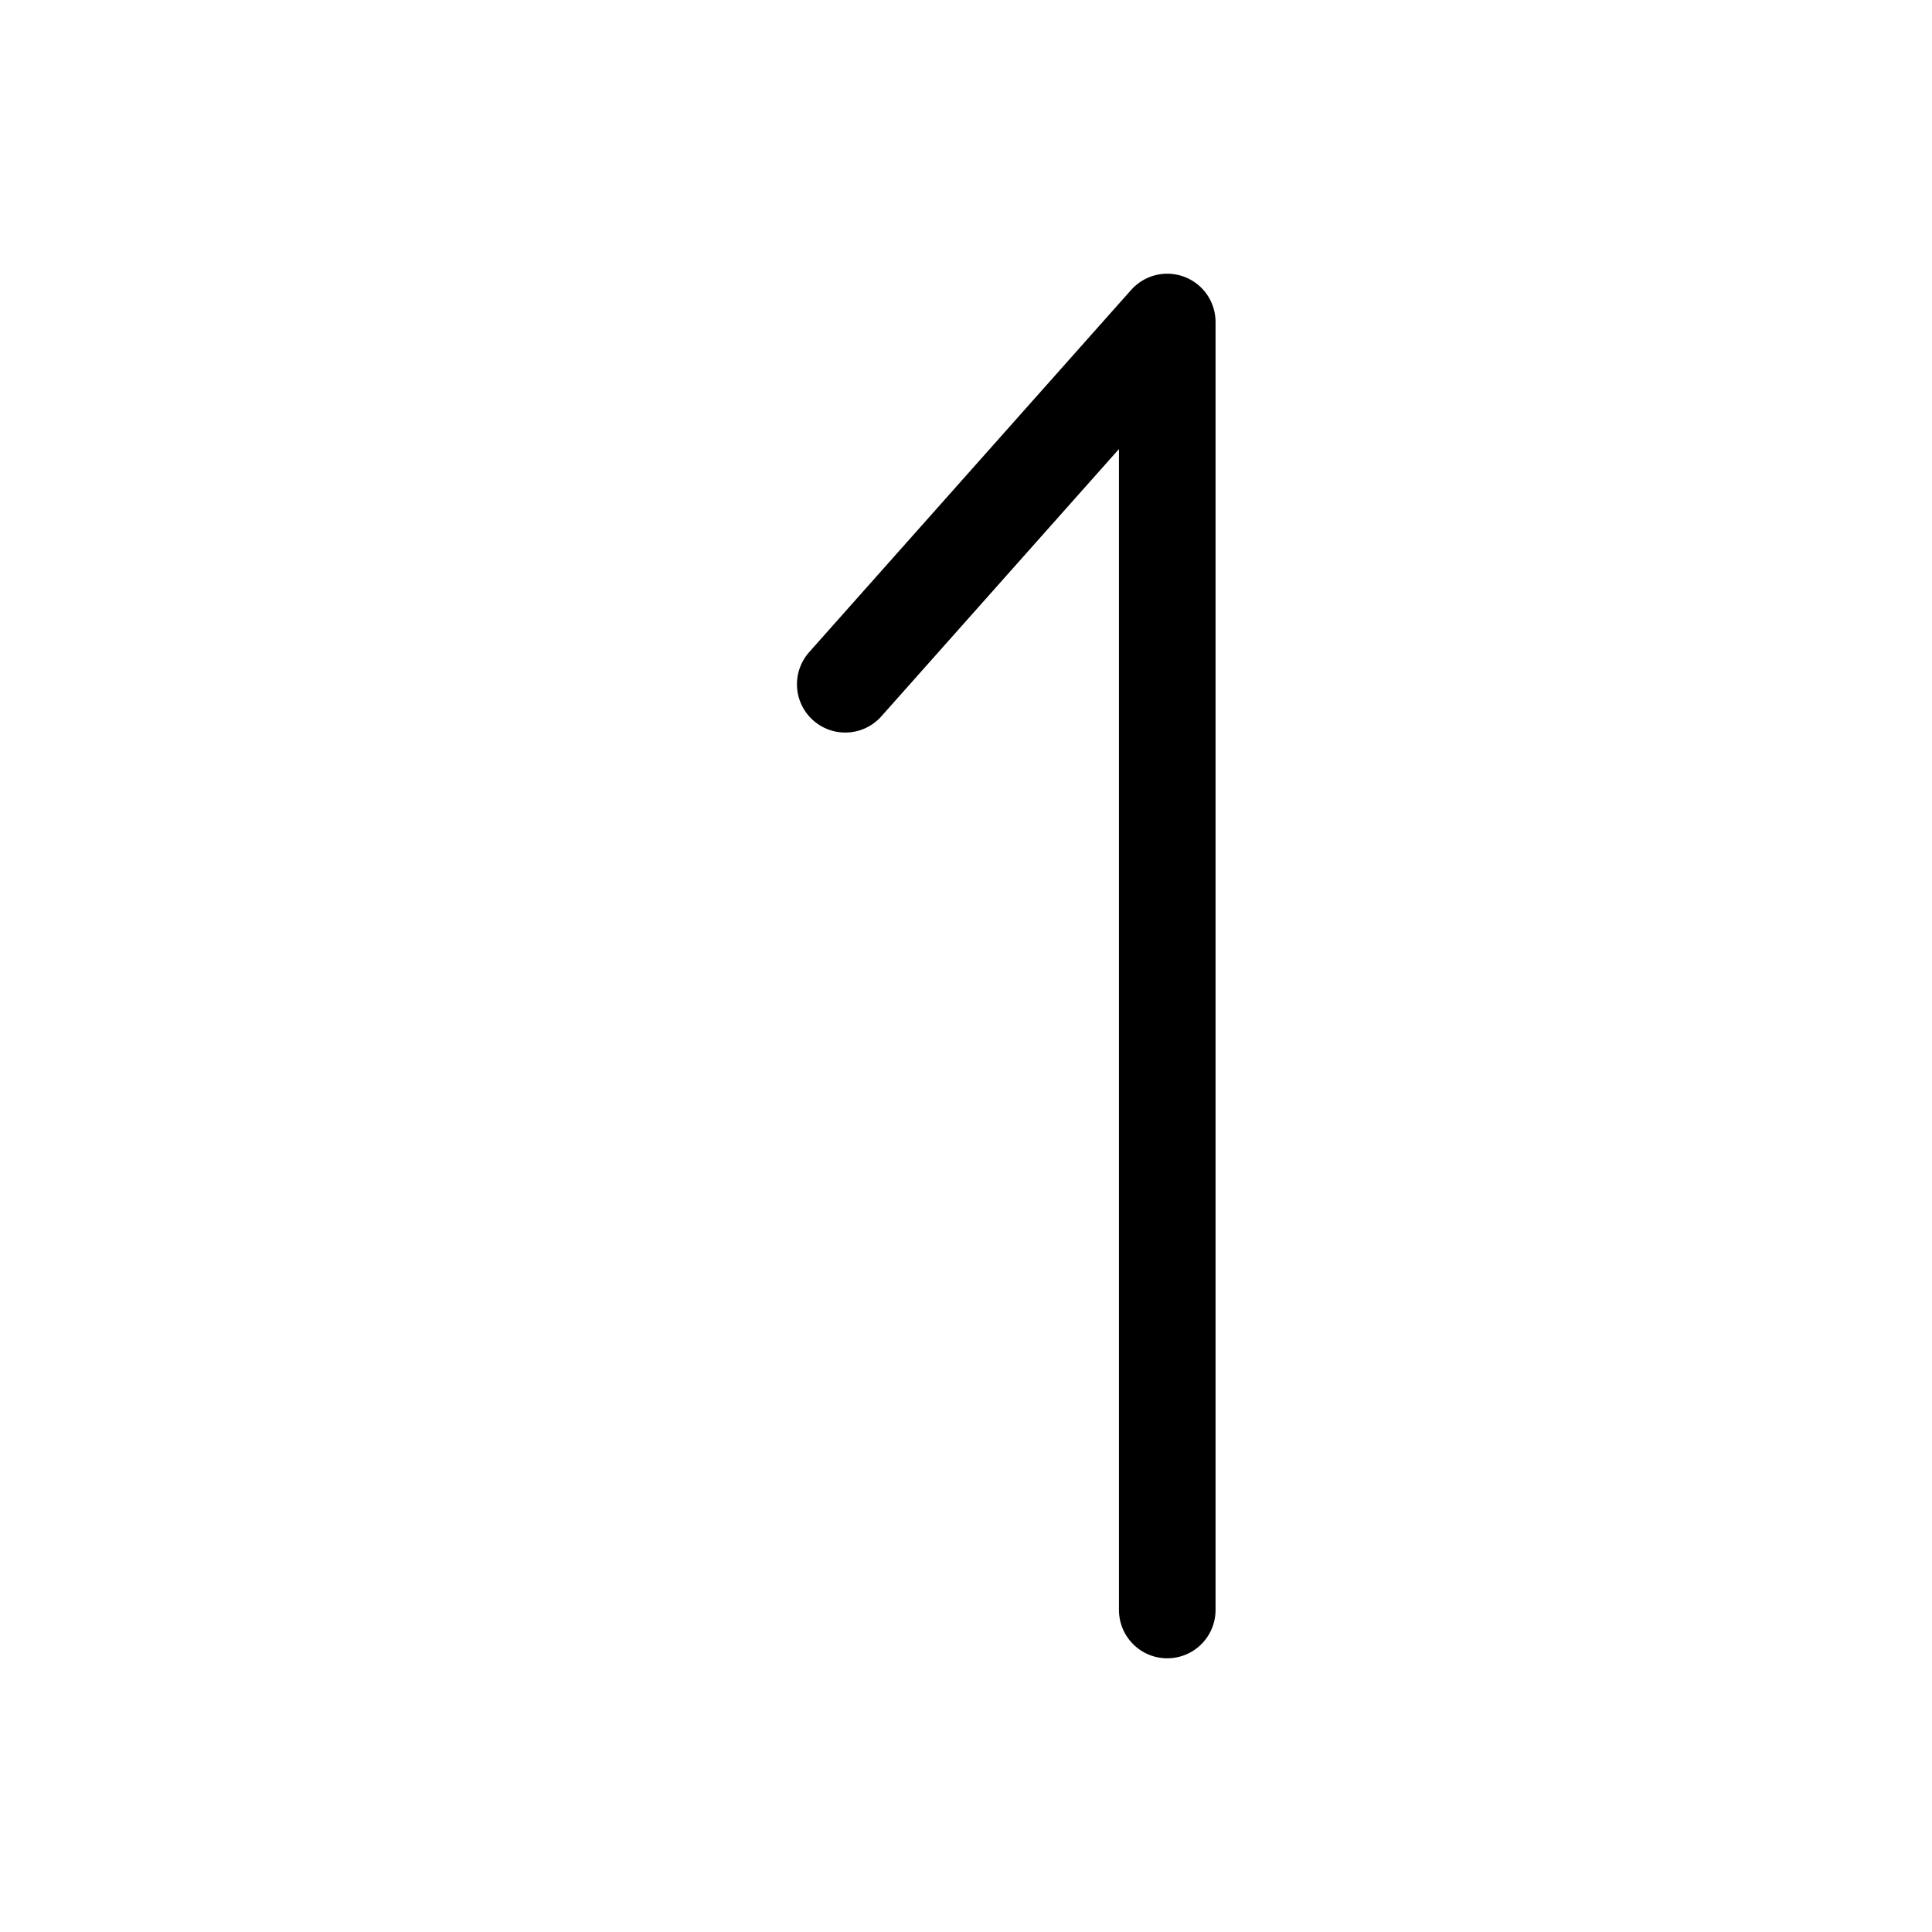 <svg width="24" height="24" viewBox="0 0 24 24" fill="none" xmlns="http://www.w3.org/2000/svg">
<path d="M14.5 20L14.5 4L10.5 8.5" stroke="black" stroke-width="1.2" stroke-linecap="round" stroke-linejoin="round"/>
</svg>

